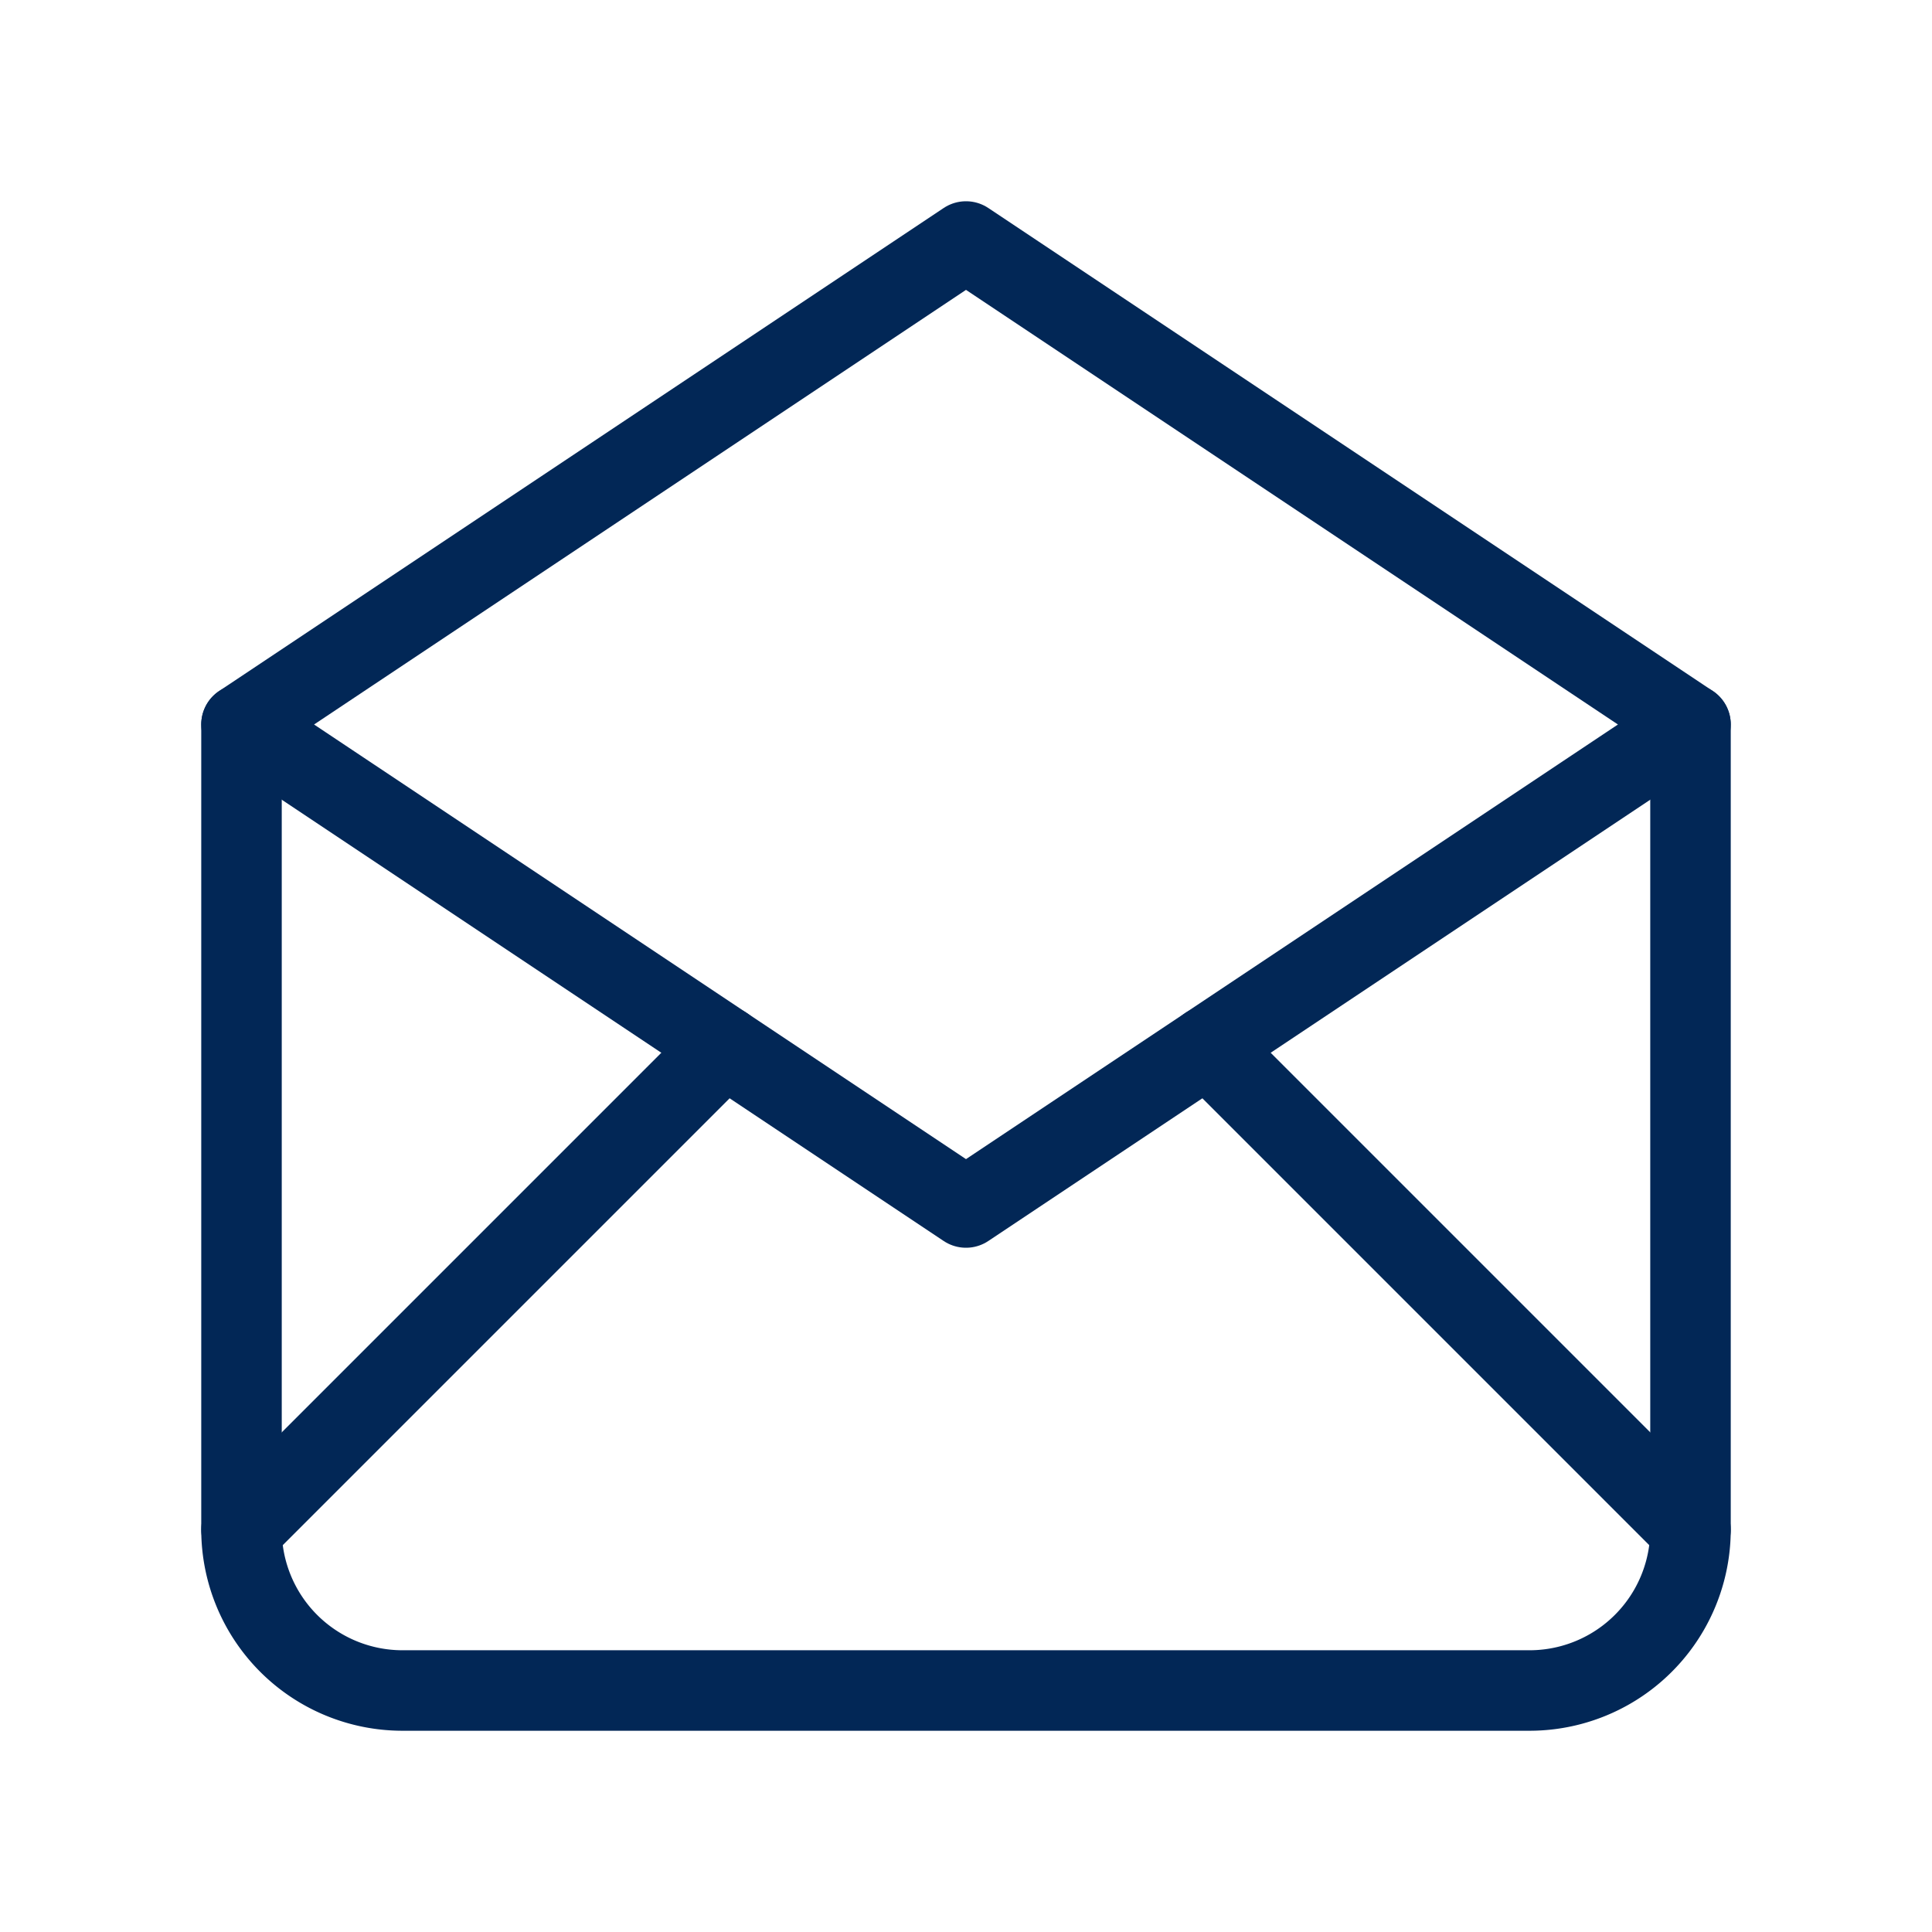 <!--
category: Communication
tags: [inbox, gmail, email, envelope, message, read]
version: "1.0"
unicode: "eae4"
-->
<svg
  xmlns="http://www.w3.org/2000/svg"
  width="32"
  height="32"
  viewBox="0 0 24 24"
  fill="none"
  stroke="#022756"
  stroke-width="1"
  stroke-linecap="round"
  stroke-linejoin="round"
>
  <path d="M3 9l9 6l9 -6l-9 -6l-9 6" />
  <path d="M21 9v10a2 2 0 0 1 -2 2h-14a2 2 0 0 1 -2 -2v-10" />
  <path d="M3 19l6 -6" />
  <path d="M15 13l6 6" />
</svg>
